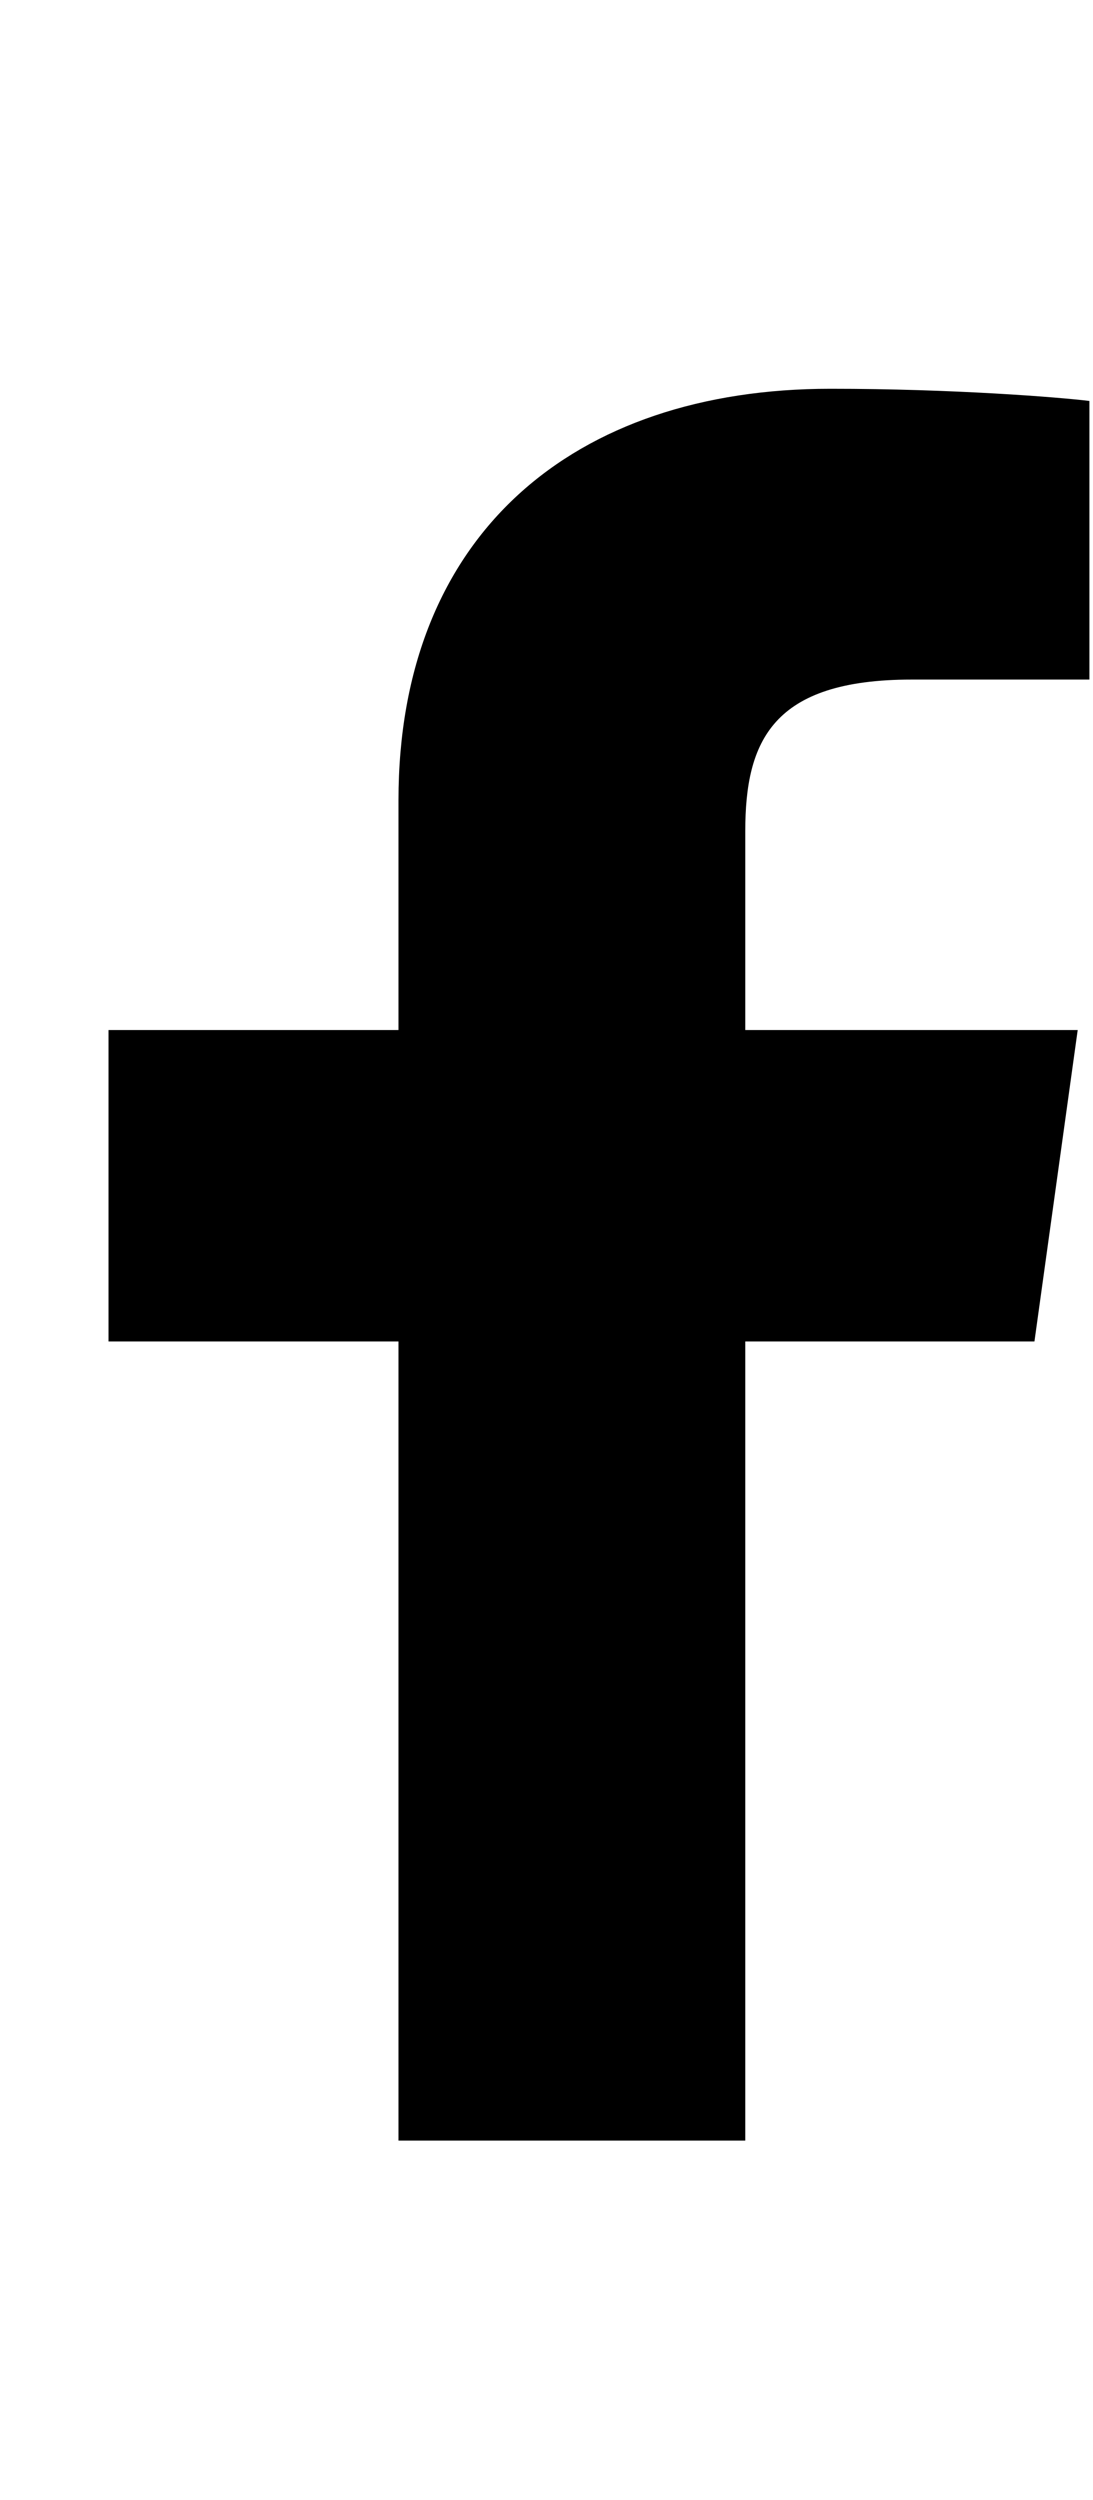 <svg height="16" viewBox="0 0 7 13" xmlns="http://www.w3.org/2000/svg">
<path fill-rule="evenodd" clip-rule="evenodd" d="M4.773 12.199V7.085H6.625L6.902 5.092H4.773V3.82C4.773 3.243 4.946 2.849 5.839 2.849L6.977 2.849V1.066C6.78 1.042 6.104 0.988 5.318 0.988C3.676 0.988 2.552 1.917 2.552 3.622V5.092H0.695V7.085H2.552V12.199H4.773Z"/>
</svg>
